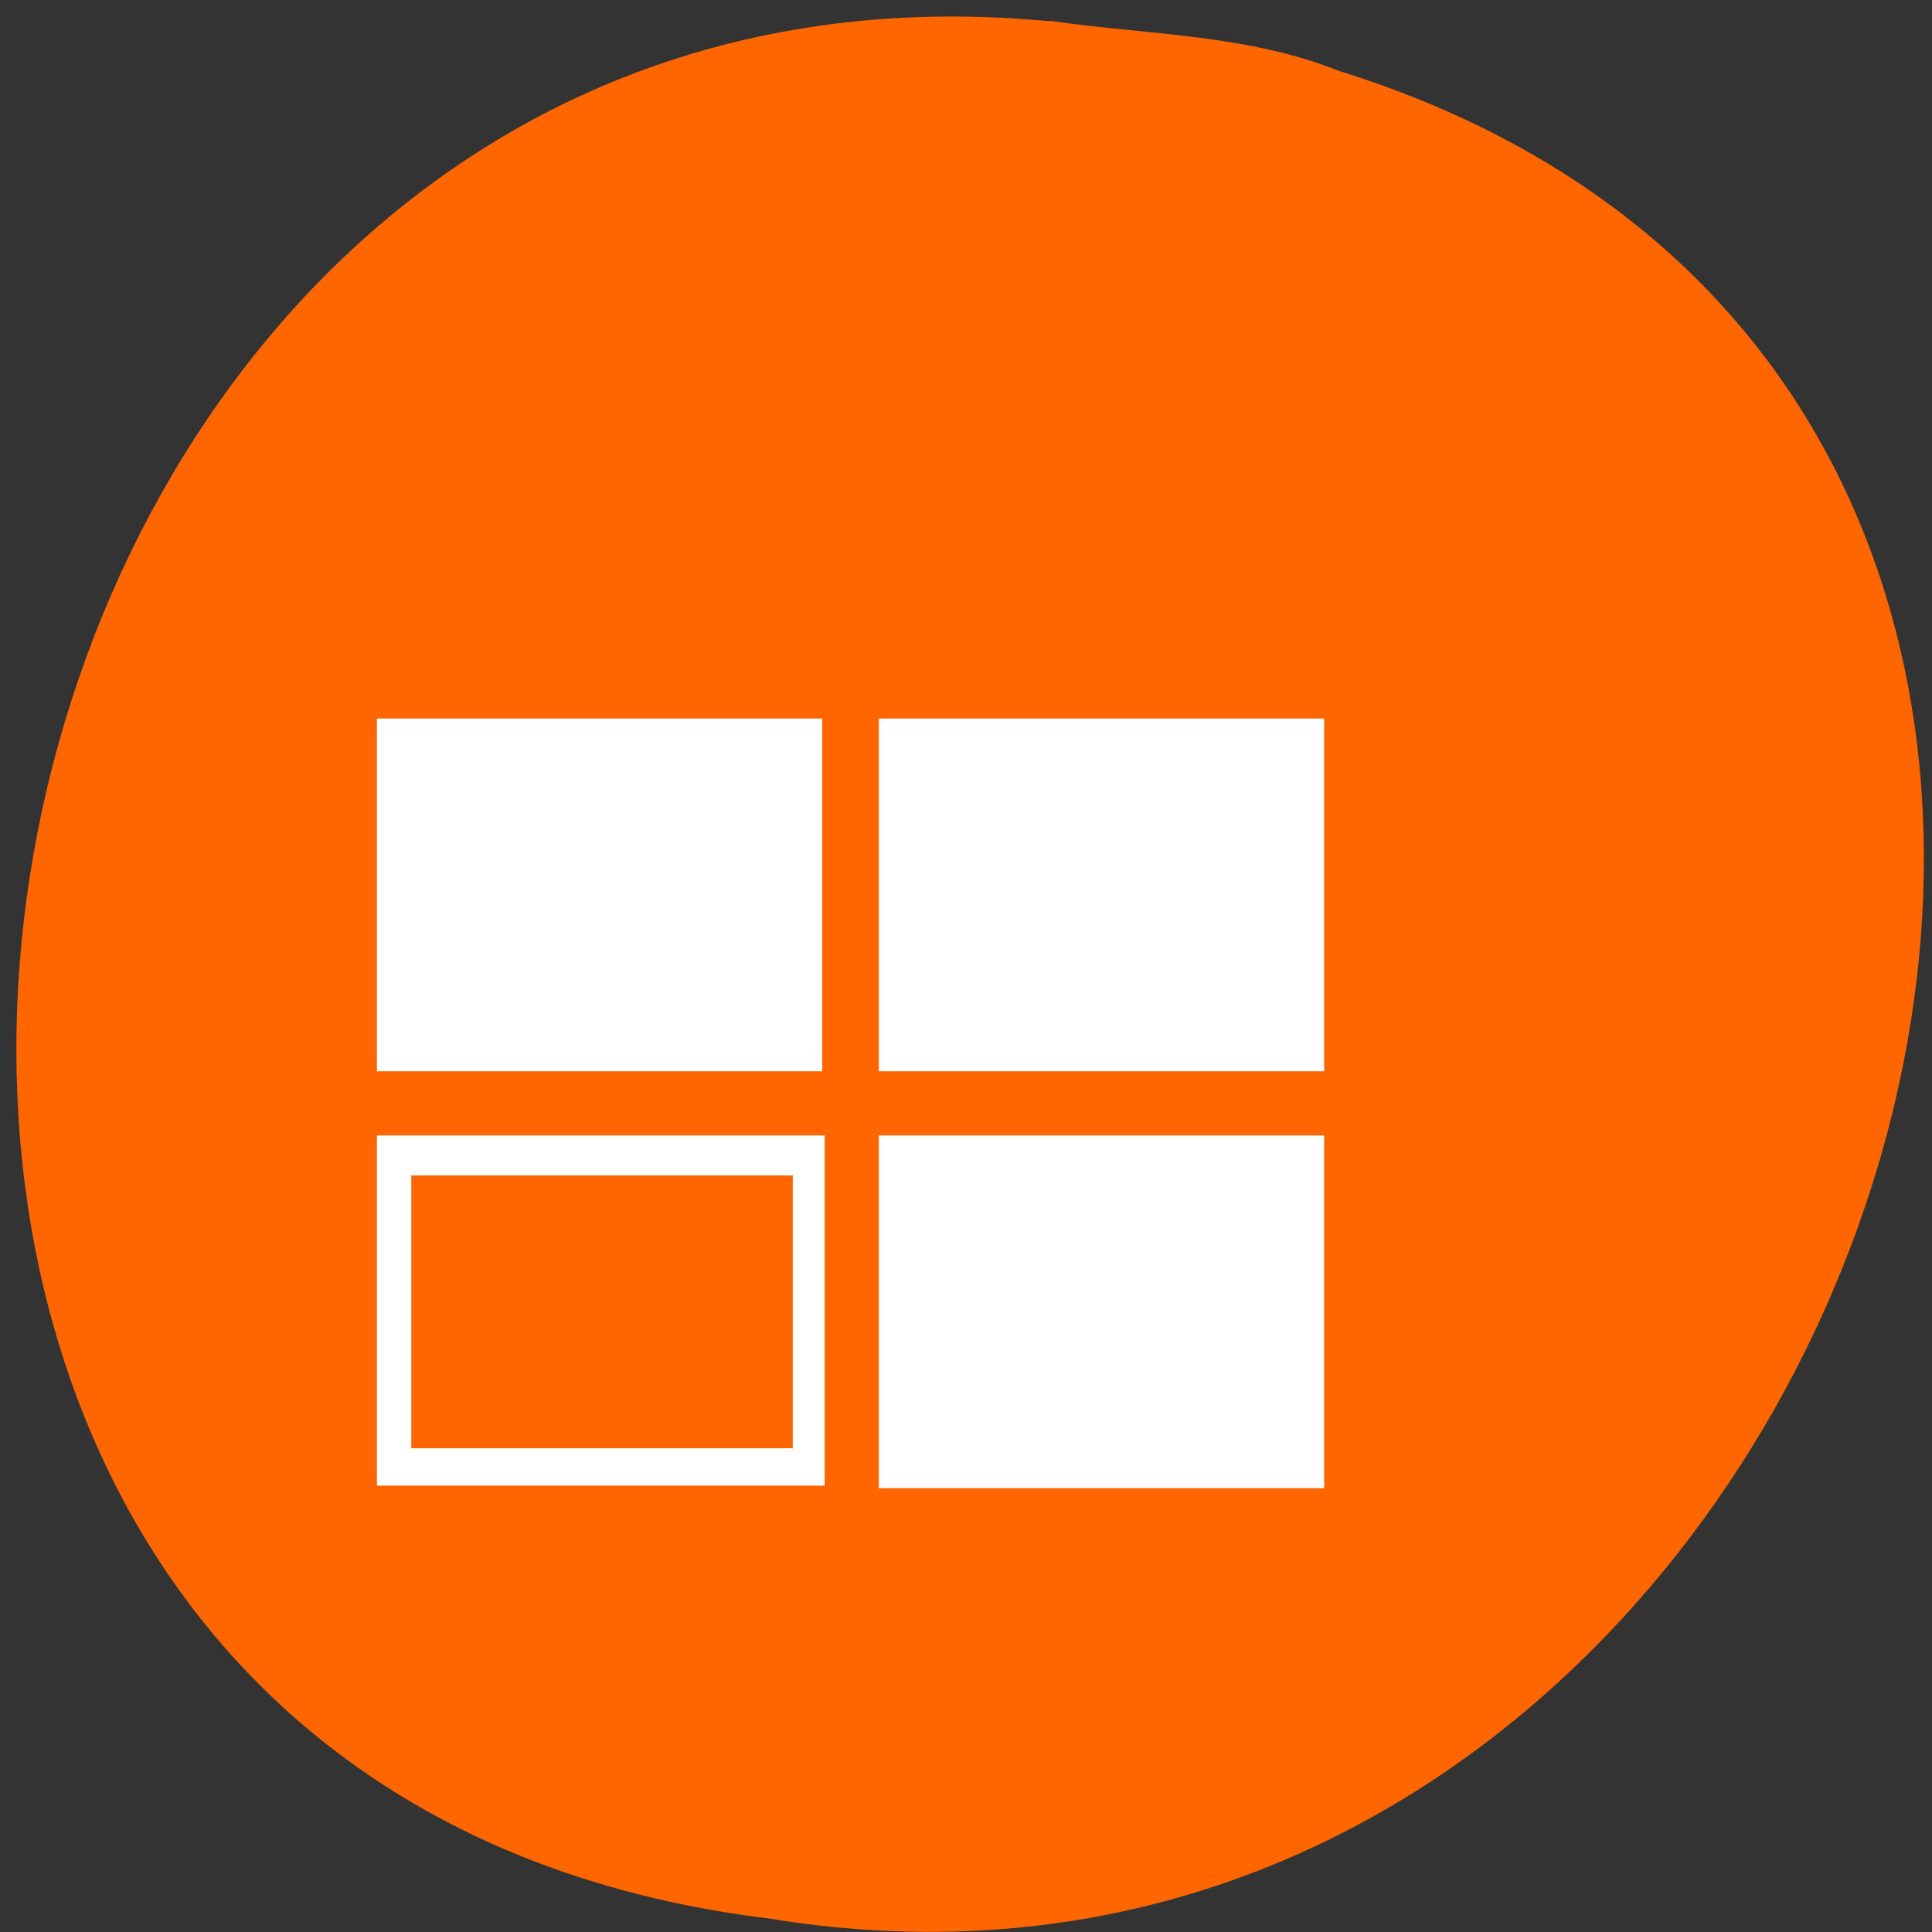 <svg xmlns="http://www.w3.org/2000/svg" viewBox="0 0 22 22"><rect x="0" y="0" width="22" height="22" fill="#333333" stroke="none"/><path d="m 11.953 0.242 c -13.176 -1.258 -16.719 19.957 -3.191 21.605 c 12.438 2.043 18.848 -17.191 6.484 -21.04 c -1.043 -0.418 -2.188 -0.41 -3.293 -0.57" fill="#f60"/><g fill="#fff" stroke="#fff" stroke-width="1.457" transform="matrix(-0.039 0 0 -0.041 19.683 23.06)"><path d="m 118.08 149.84 h 129.28 v 96.51 h -129.28"/><path d="m 264.63 149.84 v 96.51 h 129.28 v -96.51 m -120.69 9.642 h 112.11 v 77.23 h -112.11"/><path d="m 118.08 265.64 h 129.28 v 96.51 h -129.28"/><path d="m 264.63 265.64 h 129.28 v 96.51 h -129.28"/></g></svg>